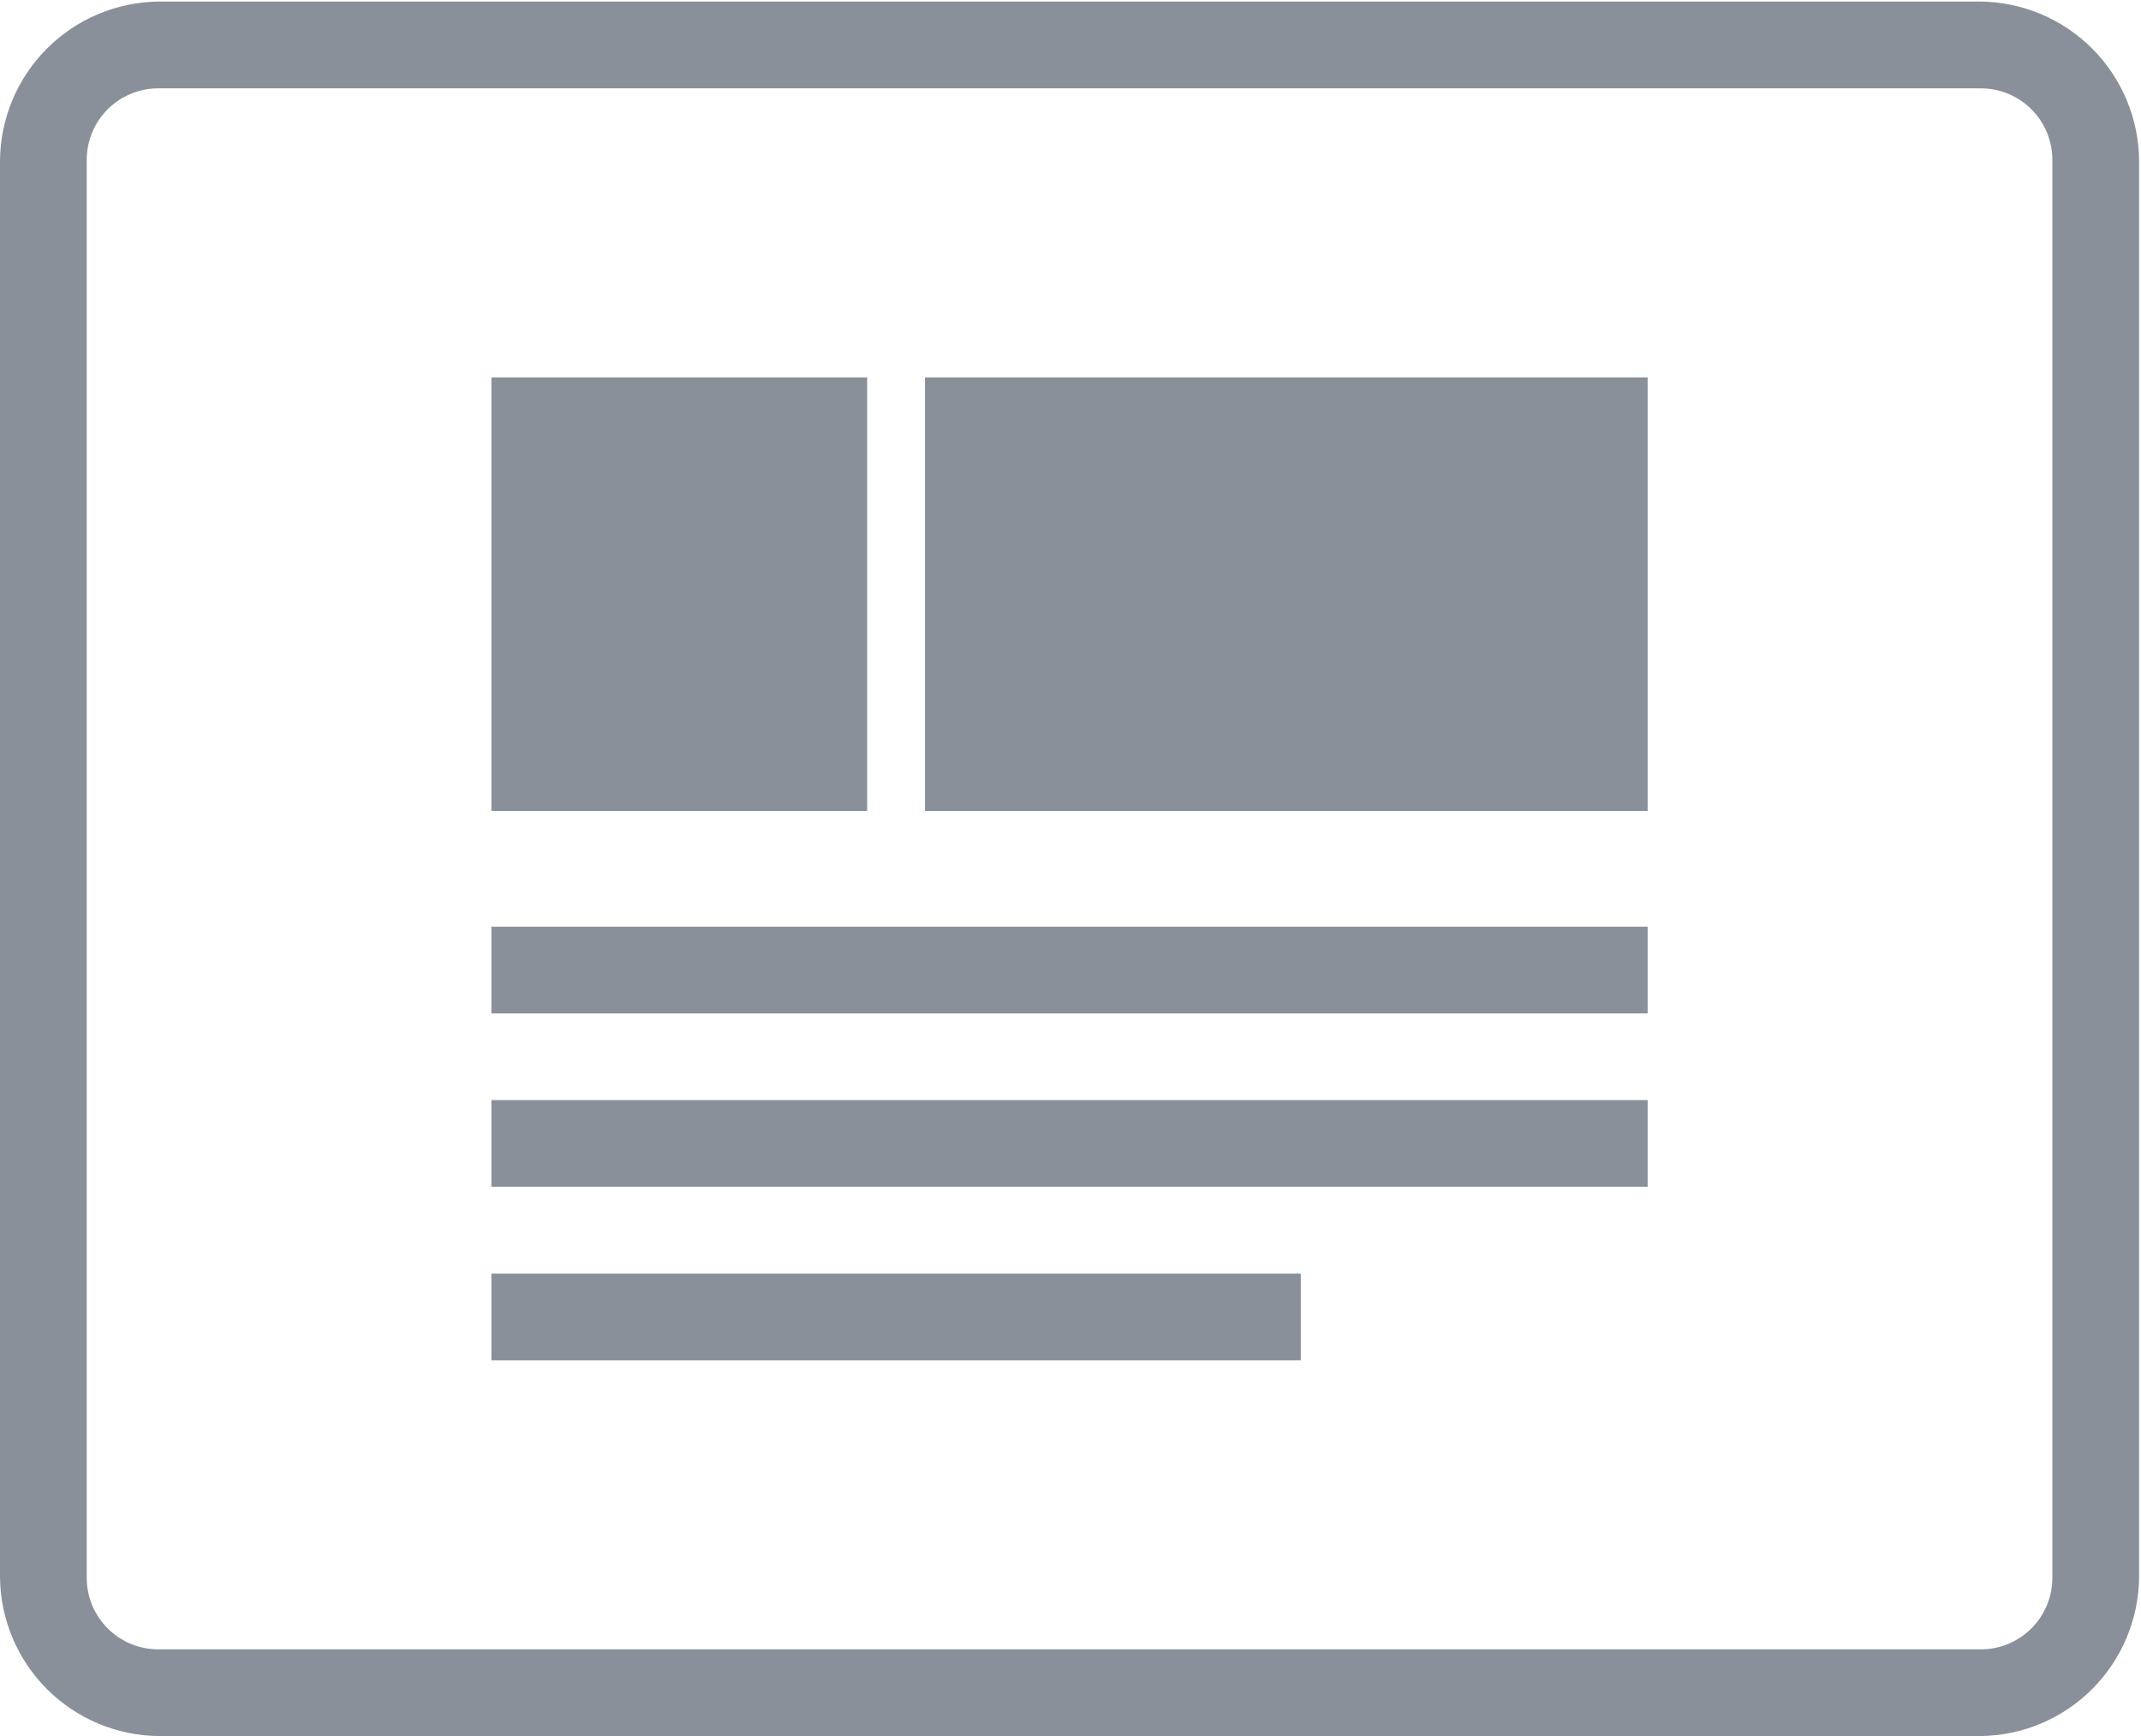 <svg width="111" height="90" viewBox="0 0 111 90" fill="none" xmlns="http://www.w3.org/2000/svg">
<g clip-path="url(#clip0_17701_307095)">
<path d="M25.476 48.042H85.422V52.538H25.476V48.042Z" fill="#8A9099"/>
<path d="M25.476 57.031H85.422V61.527H25.476V57.031Z" fill="#8A9099"/>
<path d="M25.476 66.027H67.438V70.523H25.476V66.027Z" fill="#8A9099"/>
<path d="M47.956 19.564H85.422V42.044H47.956V19.564Z" fill="#8A9099"/>
<path d="M25.476 19.564H44.958V42.044H25.476V19.564Z" fill="#8A9099"/>
<path d="M102.659 0.081H8.242C6.062 0.1 3.976 0.974 2.435 2.516C0.893 4.057 0.019 6.143 0 8.323V81.758C0.018 83.938 0.892 86.025 2.434 87.567C3.976 89.109 6.061 89.984 8.242 90.002H102.659C104.839 89.984 106.925 89.109 108.467 87.568C110.008 86.026 110.883 83.941 110.901 81.76V8.323C110.883 6.143 110.008 4.057 108.467 2.516C106.925 0.974 104.839 0.1 102.659 0.081ZM106.405 81.76C106.41 82.254 106.316 82.743 106.13 83.2C105.943 83.656 105.668 84.071 105.319 84.42C104.97 84.769 104.555 85.044 104.099 85.231C103.642 85.418 103.153 85.511 102.659 85.506H8.242C7.749 85.511 7.259 85.418 6.803 85.231C6.346 85.044 5.931 84.769 5.582 84.42C5.234 84.071 4.958 83.656 4.771 83.2C4.585 82.743 4.491 82.254 4.496 81.76V8.326C4.491 7.832 4.585 7.343 4.771 6.886C4.958 6.43 5.234 6.015 5.582 5.666C5.931 5.317 6.346 5.042 6.803 4.855C7.259 4.668 7.749 4.575 8.242 4.58H102.659C103.153 4.575 103.642 4.668 104.099 4.855C104.555 5.042 104.97 5.317 105.319 5.666C105.668 6.015 105.943 6.43 106.13 6.886C106.316 7.343 106.41 7.832 106.405 8.326V81.76Z" fill="#8A9099"/>
</g>
<defs>
<clipPath id="clip0_17701_307095">
<rect width="110.901" height="89.919" fill="white" transform="translate(0 0.081)"/>
</clipPath>
</defs>
</svg>
